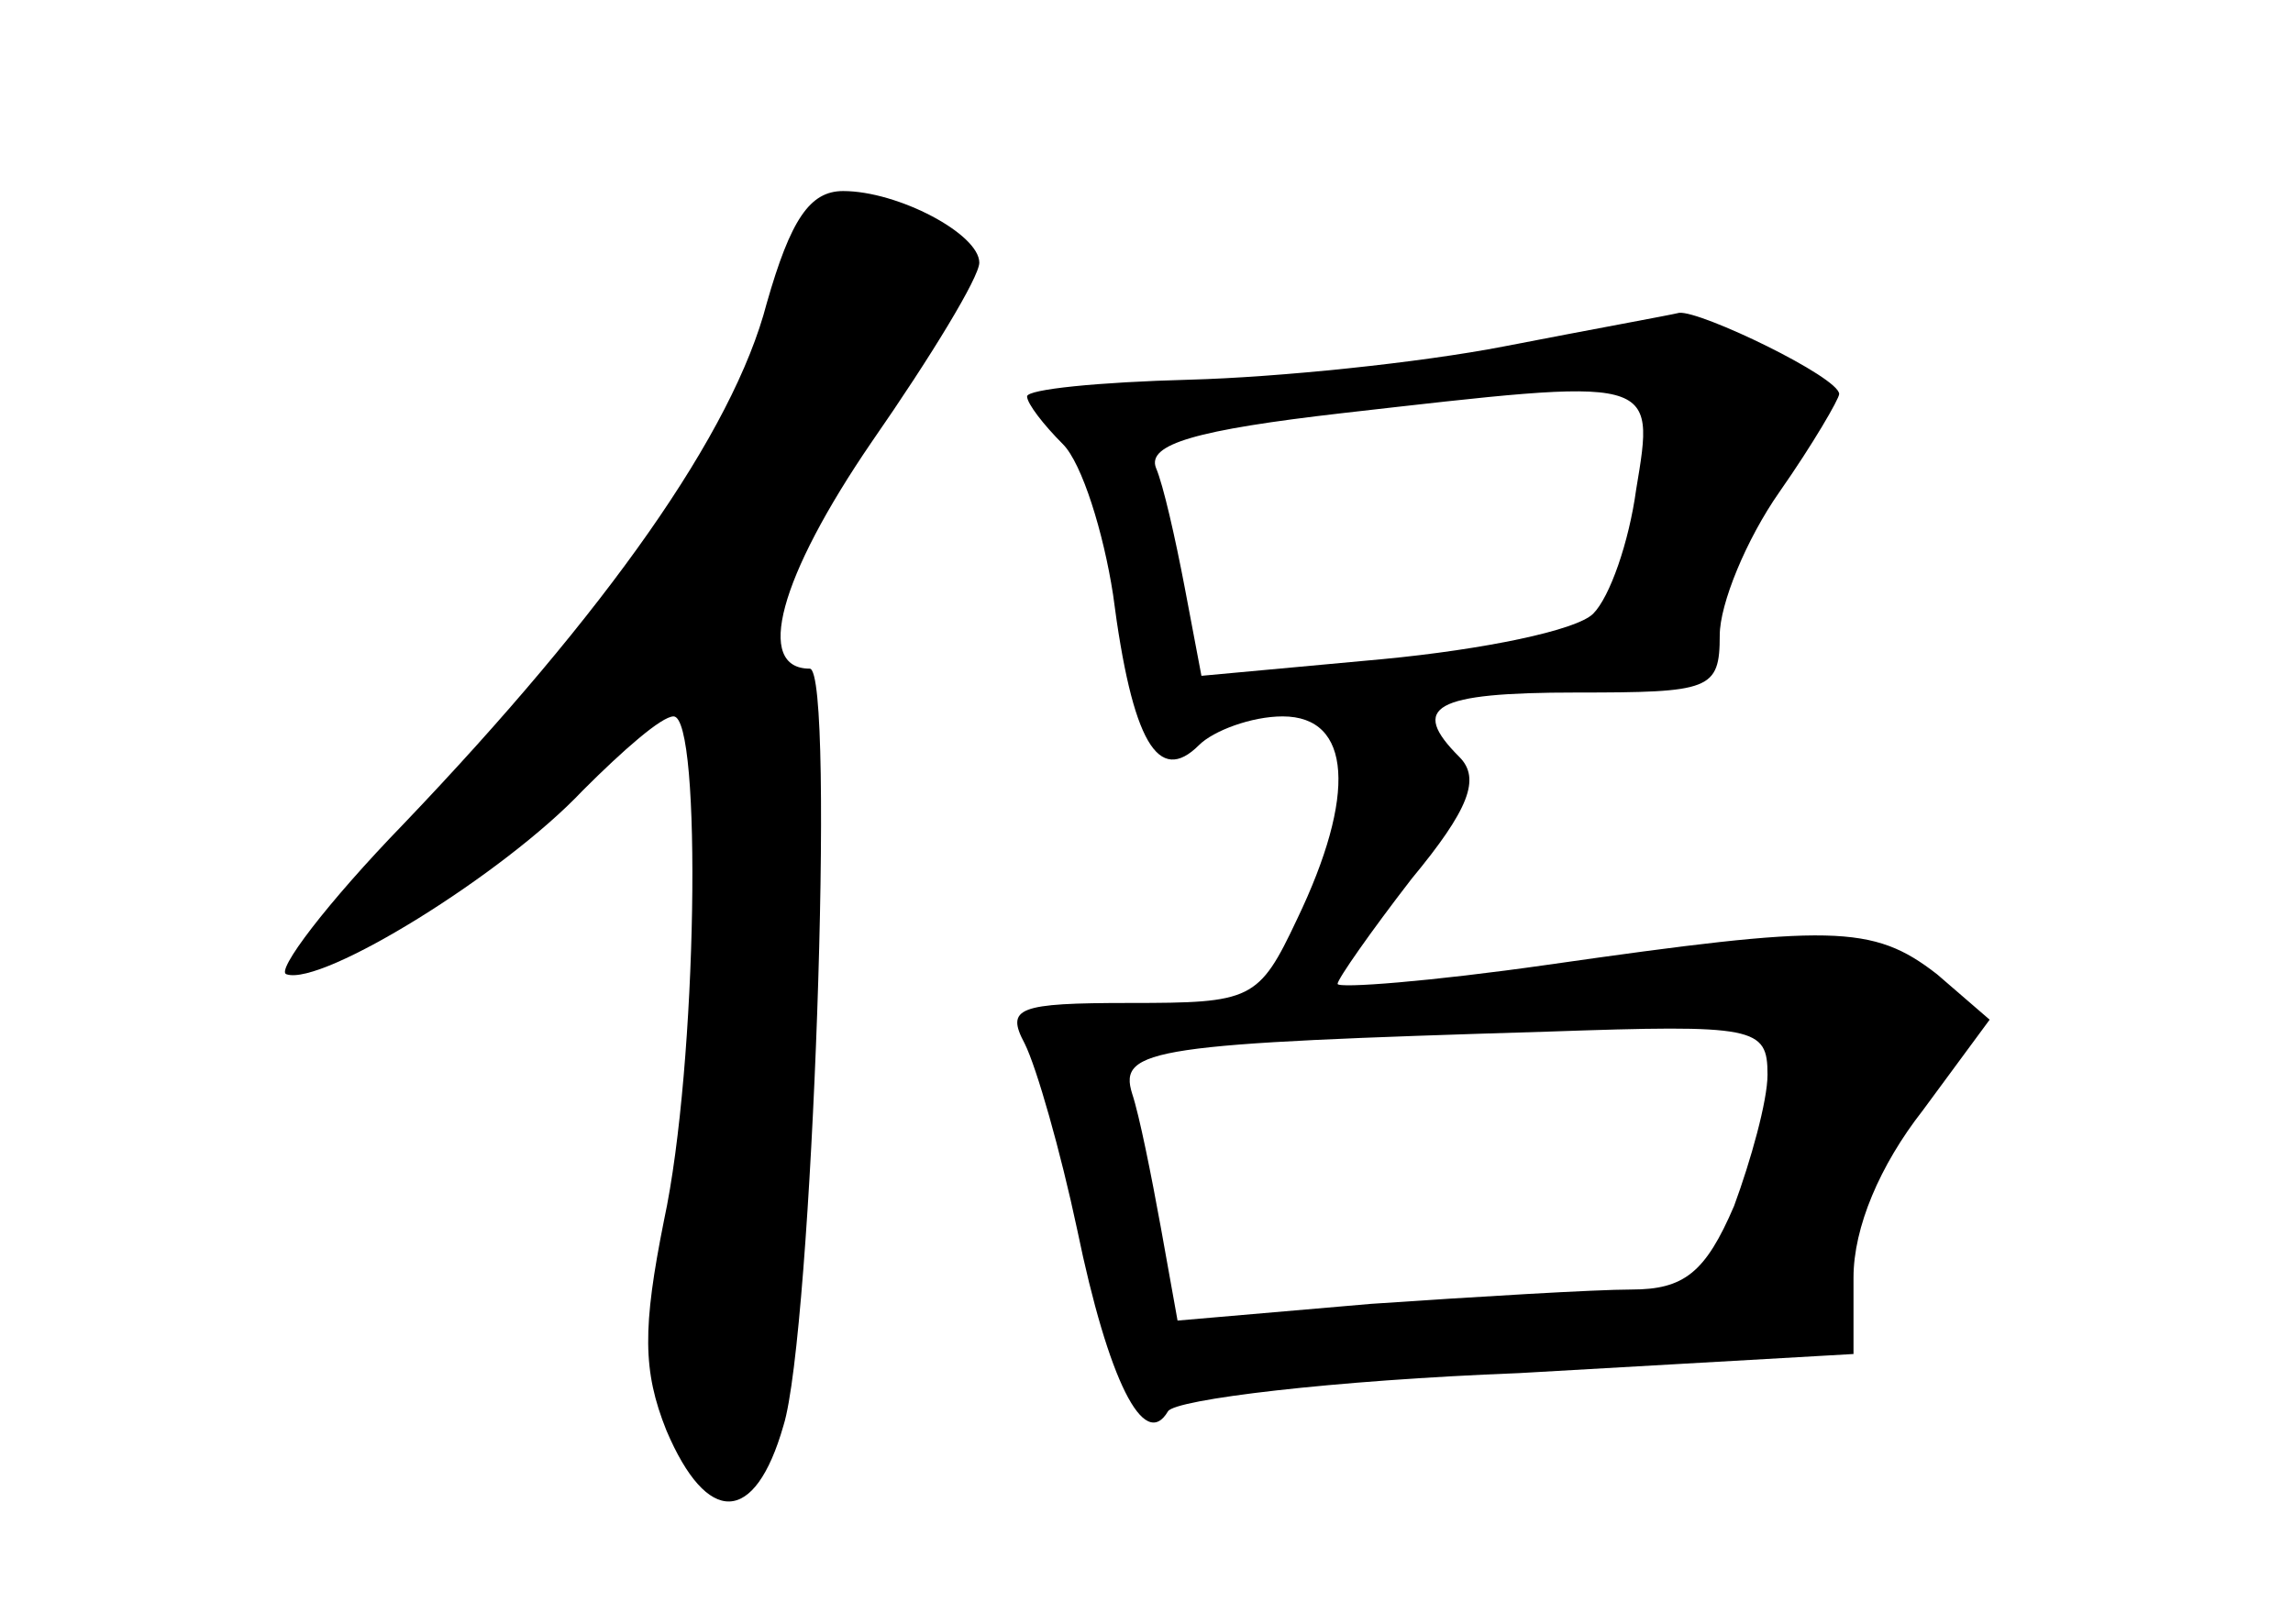 <?xml version="1.0" standalone="no"?>
<!DOCTYPE svg PUBLIC "-//W3C//DTD SVG 20010904//EN"
 "http://www.w3.org/TR/2001/REC-SVG-20010904/DTD/svg10.dtd">
<svg version="1.0" xmlns="http://www.w3.org/2000/svg"
 width="96pt" height="68pt" viewBox="0 0 96 68"
 preserveAspectRatio="xMidYMid meet">
<g transform="translate(0,68) scale(0.1,-0.1)"
fill="#000000" stroke="none">
<path d="M321 553 c-14 -54 -67 -129 -152 -218 -32 -33 -54 -62 -49 -63 15 -5
91 42 124 77 17 17 33 31 38 31 12 0 10 -146 -4 -211 -9 -45 -9 -63 1 -88 17
-40 37 -40 49 2 12 38 22 317 11 317 -23 0 -13 38 26 95 25 36 45 69 45 75 0
12 -34 30 -57 30 -14 0 -22 -12 -32 -47z"/>
<path d="M630 535 c-36 -7 -95 -13 -132 -14 -38 -1 -68 -4 -68 -7 0 -3 7 -12
15 -20 8 -8 17 -37 21 -63 8 -62 19 -80 36 -63 6 6 22 12 35 12 29 0 31 -33 6
-85 -16 -34 -19 -35 -70 -35 -47 0 -52 -2 -44 -17 5 -10 15 -45 22 -78 13 -63
28 -93 38 -76 3 5 69 13 147 16 l140 8 0 32 c0 21 11 47 29 70 l28 38 -22 19
c-27 21 -44 21 -163 4 -49 -7 -88 -10 -88 -8 0 2 14 22 31 44 24 29 29 42 20
51 -21 21 -11 27 49 27 56 0 60 1 60 24 0 13 11 40 25 60 14 20 25 39 25 41 0
7 -58 35 -67 34 -4 -1 -37 -7 -73 -14z m55 -60 c-3 -22 -11 -45 -18 -52 -7 -7
-46 -15 -88 -19 l-76 -7 -7 37 c-4 21 -9 43 -12 50 -4 10 17 16 78 23 132 15
131 16 123 -32z m55 -245 c0 -11 -7 -36 -14 -55 -12 -28 -21 -35 -43 -35 -15
0 -65 -3 -109 -6 l-81 -7 -7 39 c-4 22 -9 47 -12 56 -6 19 9 21 174 26 87 3
92 2 92 -18z"/>
</g>
</svg>
